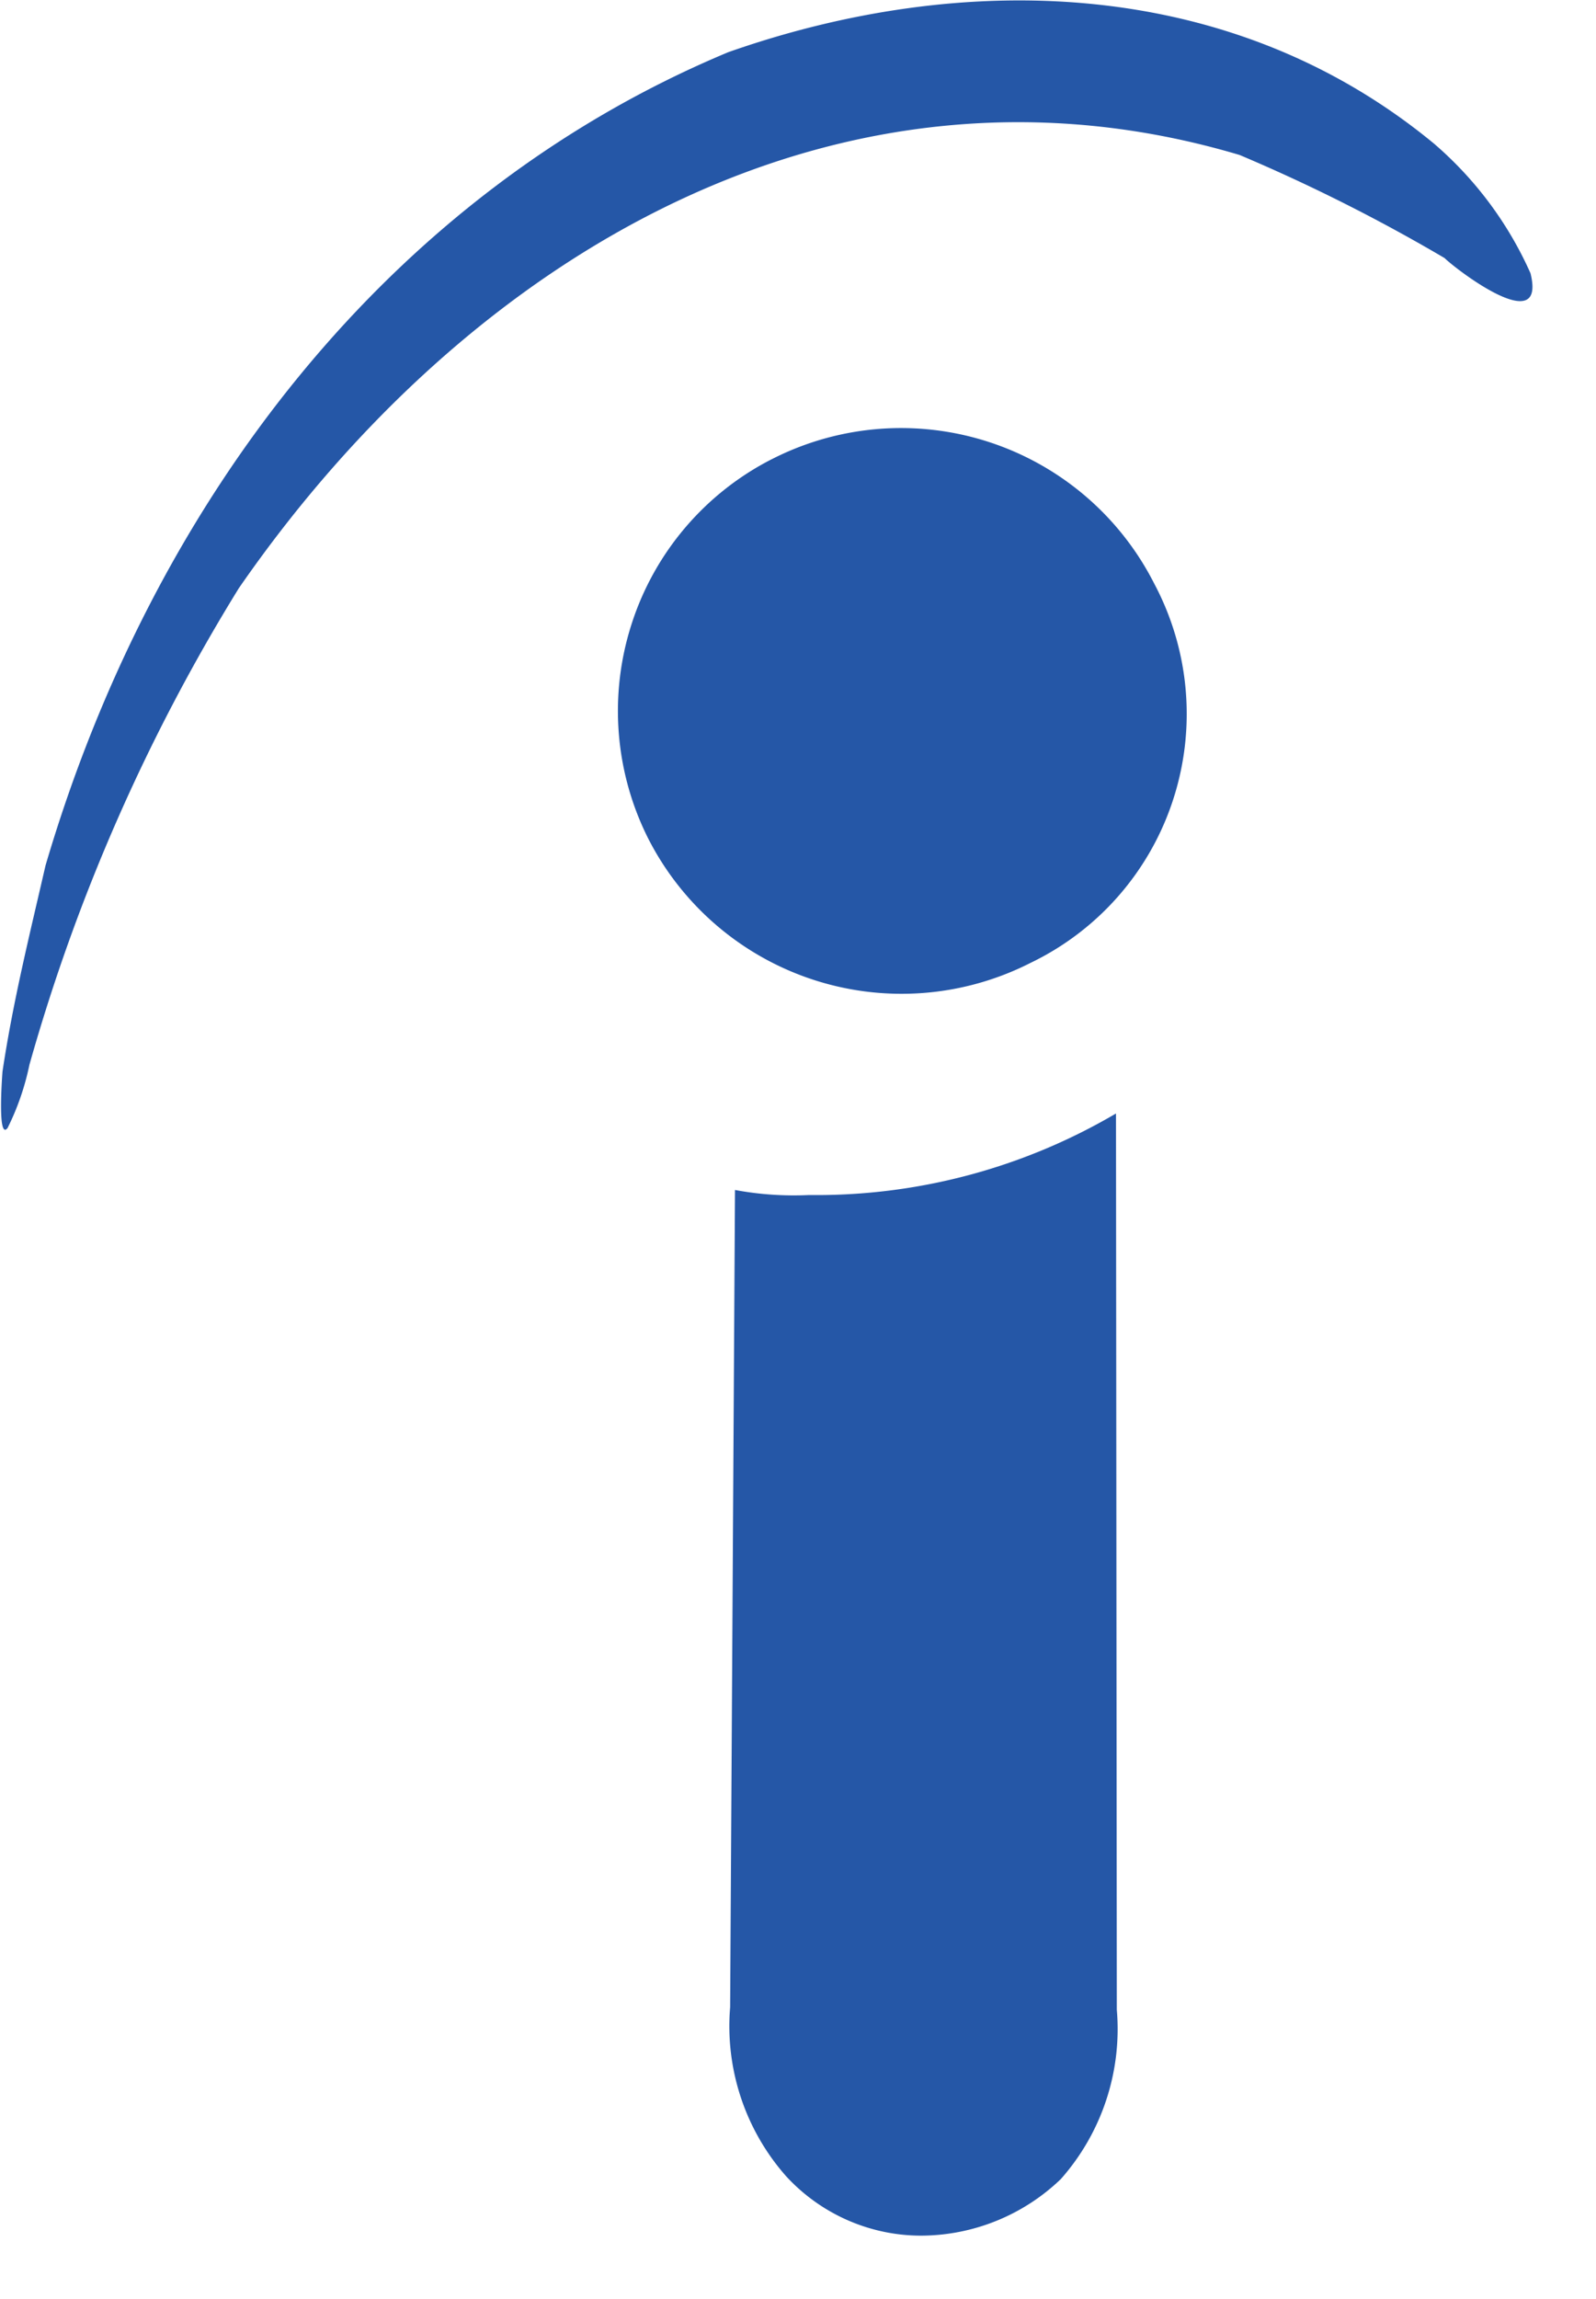 <svg viewBox="0 0 25 36" fill="none" xmlns="http://www.w3.org/2000/svg">
  <path
    d="m11.513 18.634-.076 12.797c-.081.968.238 1.927.881 2.651.545.59 1.31.926 2.111.926a3.174 3.174 0 0 0 2.188-.886c.642-.725.96-1.684.877-2.652l-.013-14.034a9.255 9.255 0 0 1-4.808 1.277 5.04 5.04 0 0 1-1.16-.079ZM23.974 4.279a5.769 5.769 0 0 0-1.514-2.032C19.249-.4 15.038-.459 11.408.817 6.1 3.032 2.395 7.834.713 13.553.459 14.658.205 15.675.039 16.78c0 0-.087 1.096.08.883.156-.313.271-.646.342-.99a29.349 29.349 0 0 1 3.28-7.462C7.367 3.967 13.175.568 19.418 2.427a27.286 27.286 0 0 1 3.21 1.614c.168.168 1.602 1.271 1.346.238Z"
    fill="#2557A7" />
  <path
    d="M12.09 7.19a4.412 4.412 0 0 0-2.192 2.567 4.44 4.44 0 0 0 .256 3.374 4.455 4.455 0 0 0 5.988 1.947 4.314 4.314 0 0 0 2.233-2.553 4.342 4.342 0 0 0-.296-3.388 4.446 4.446 0 0 0-5.988-1.947Z"
    fill="#2557A7" />
</svg>
